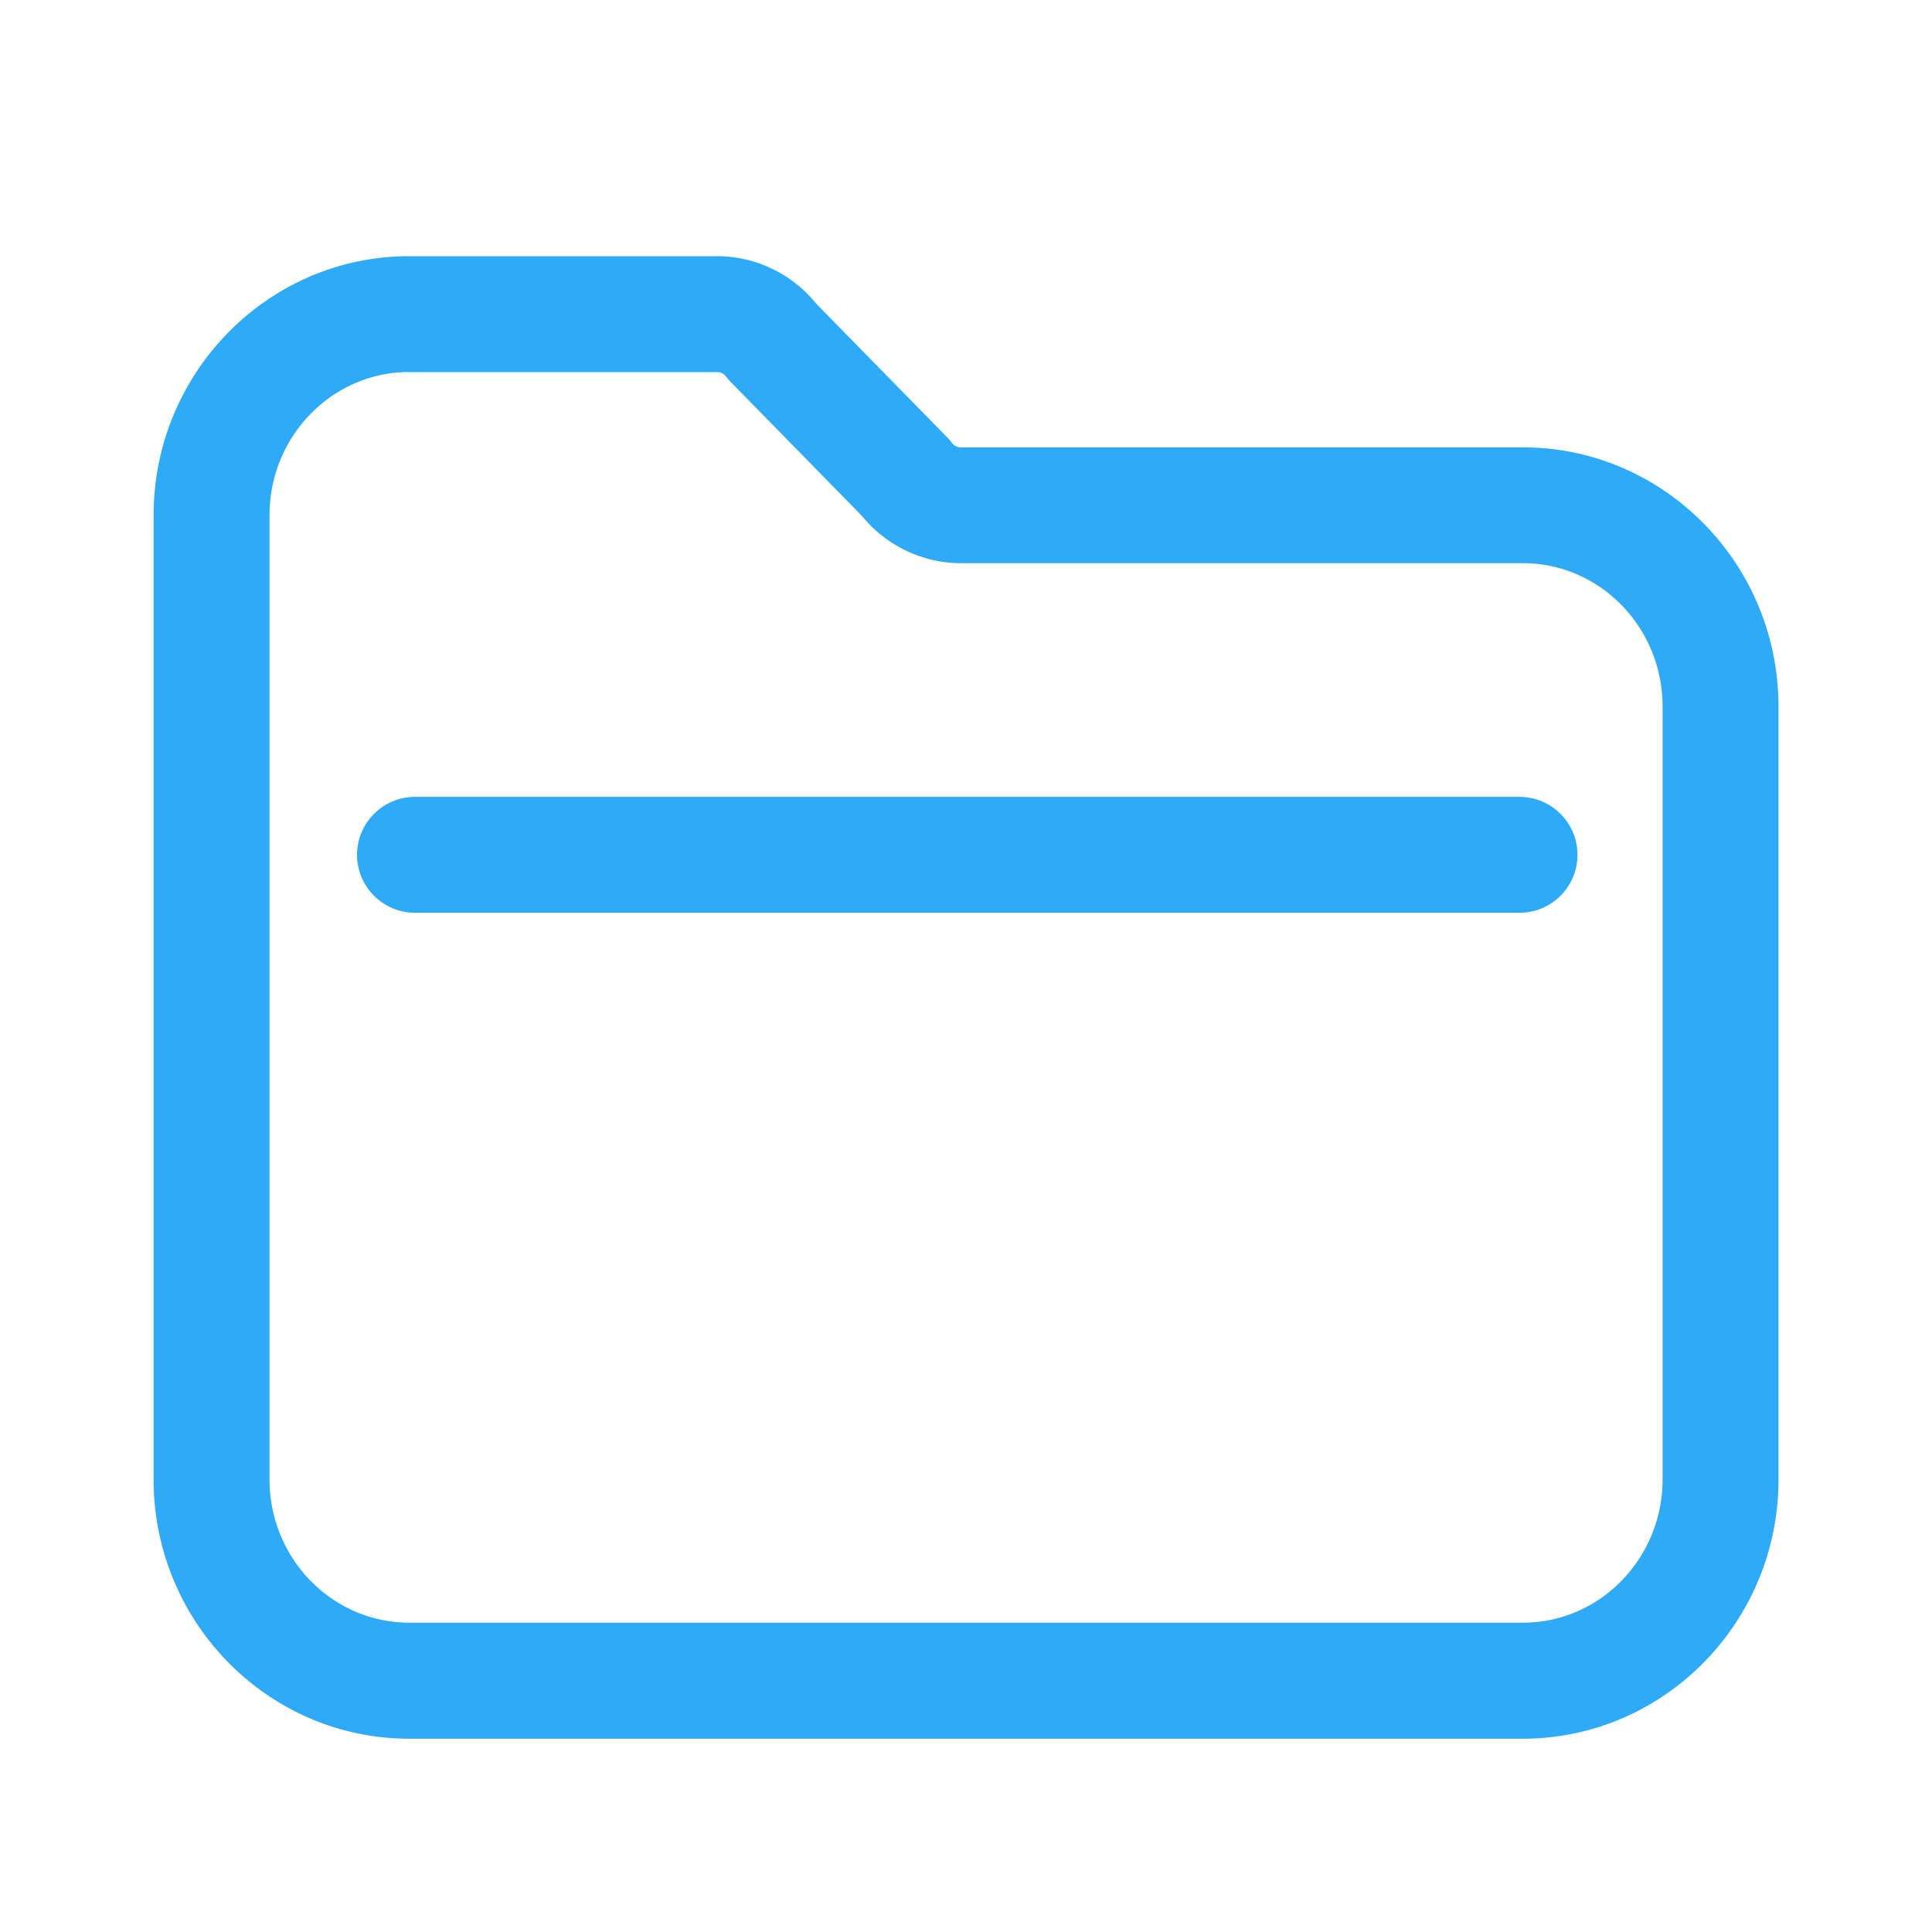 <svg t="1621114014204" class="icon" viewBox="0 0 1024 1024" version="1.1" xmlns="http://www.w3.org/2000/svg" p-id="24923" width="200" height="200"><path d="M807.117 921.549H216.883c-74.701 0-135.475-61.645-135.475-137.37V273.152c0-75.725 60.774-137.37 135.475-137.37h163.277c20.173 0 39.629 9.318 52.378 25.088l69.376 70.81c0.922 0.922 1.792 1.946 2.56 2.97 1.178 1.587 2.918 2.458 4.762 2.458h297.933c74.701 0 135.475 61.645 135.475 137.37v409.702c0 75.725-60.774 137.37-135.526 137.37zM216.883 197.171c-40.806 0-74.035 34.048-74.035 75.93v511.027c0 41.882 33.229 75.93 74.035 75.93h590.285c40.806 0 74.035-34.048 74.035-75.93V374.426c0-41.882-33.229-75.93-74.035-75.93H509.235c-20.173 0-39.578-9.318-52.378-25.037L387.482 202.65a28.006 28.006 0 0 1-2.56-2.97c-1.178-1.587-2.918-2.458-4.762-2.458H216.883z" fill="#2faaf7" p-id="24924"></path><path d="M805.376 483.789H219.955c-16.947 0-30.72-13.773-30.72-30.72s13.773-30.72 30.72-30.72H805.376c16.947 0 30.72 13.773 30.72 30.72s-13.773 30.72-30.72 30.72z" fill="#2faaf7" p-id="24925"></path></svg>